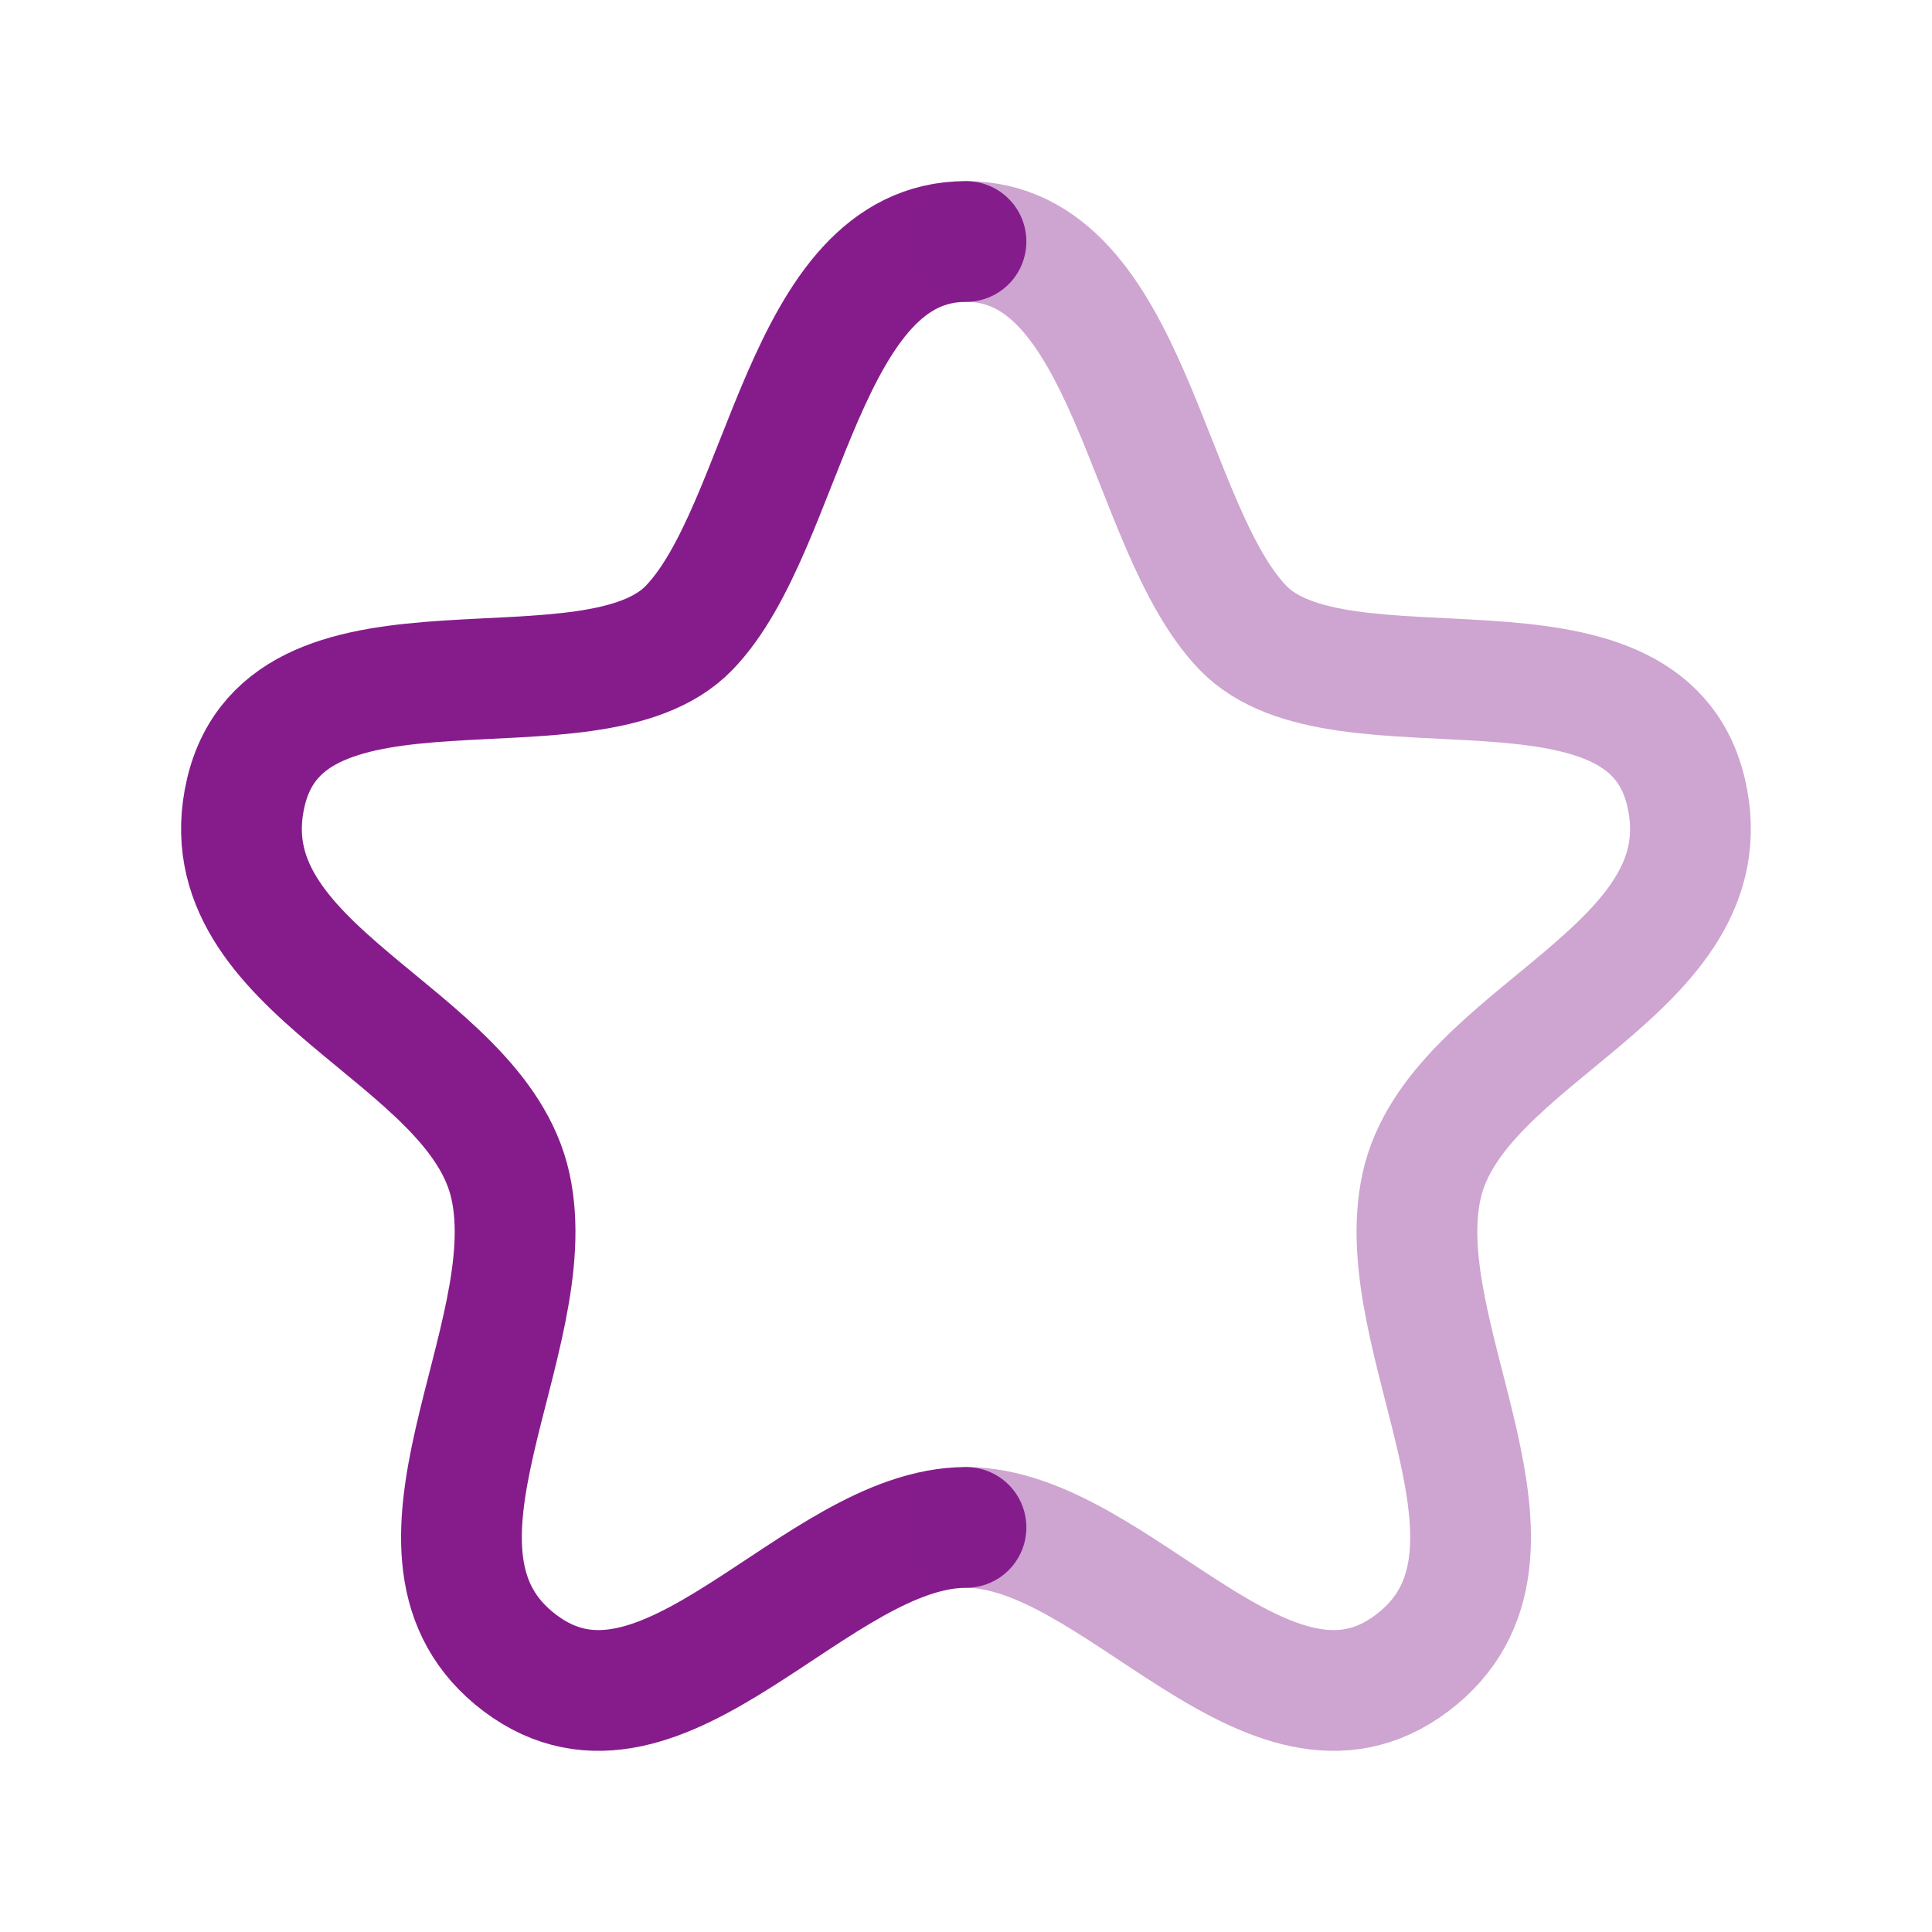 <svg width="20" height="20" viewBox="0 0 20 20" fill="none" xmlns="http://www.w3.org/2000/svg">
<path d="M10 2.5C8.303 2.5 8.143 5.455 7.133 6.5C6.122 7.544 2.982 6.35 2.545 8.203C2.11 10.058 4.935 10.687 5.284 12.278C5.634 13.869 3.908 16.104 5.383 17.216C6.858 18.328 8.445 15.812 10 15.812" stroke="#861C8C" stroke-width="1.25" stroke-linecap="round" stroke-linejoin="round"/>
<path opacity="0.4" d="M10 2.5C11.697 2.5 11.858 5.455 12.868 6.5C13.878 7.544 17.019 6.35 17.454 8.203C17.89 10.058 15.066 10.687 14.716 12.278C14.367 13.869 16.092 16.104 14.617 17.216C13.142 18.328 11.555 15.812 10 15.812" stroke="#861C8C" stroke-width="1.25" stroke-linecap="round" stroke-linejoin="round"/>
</svg>
